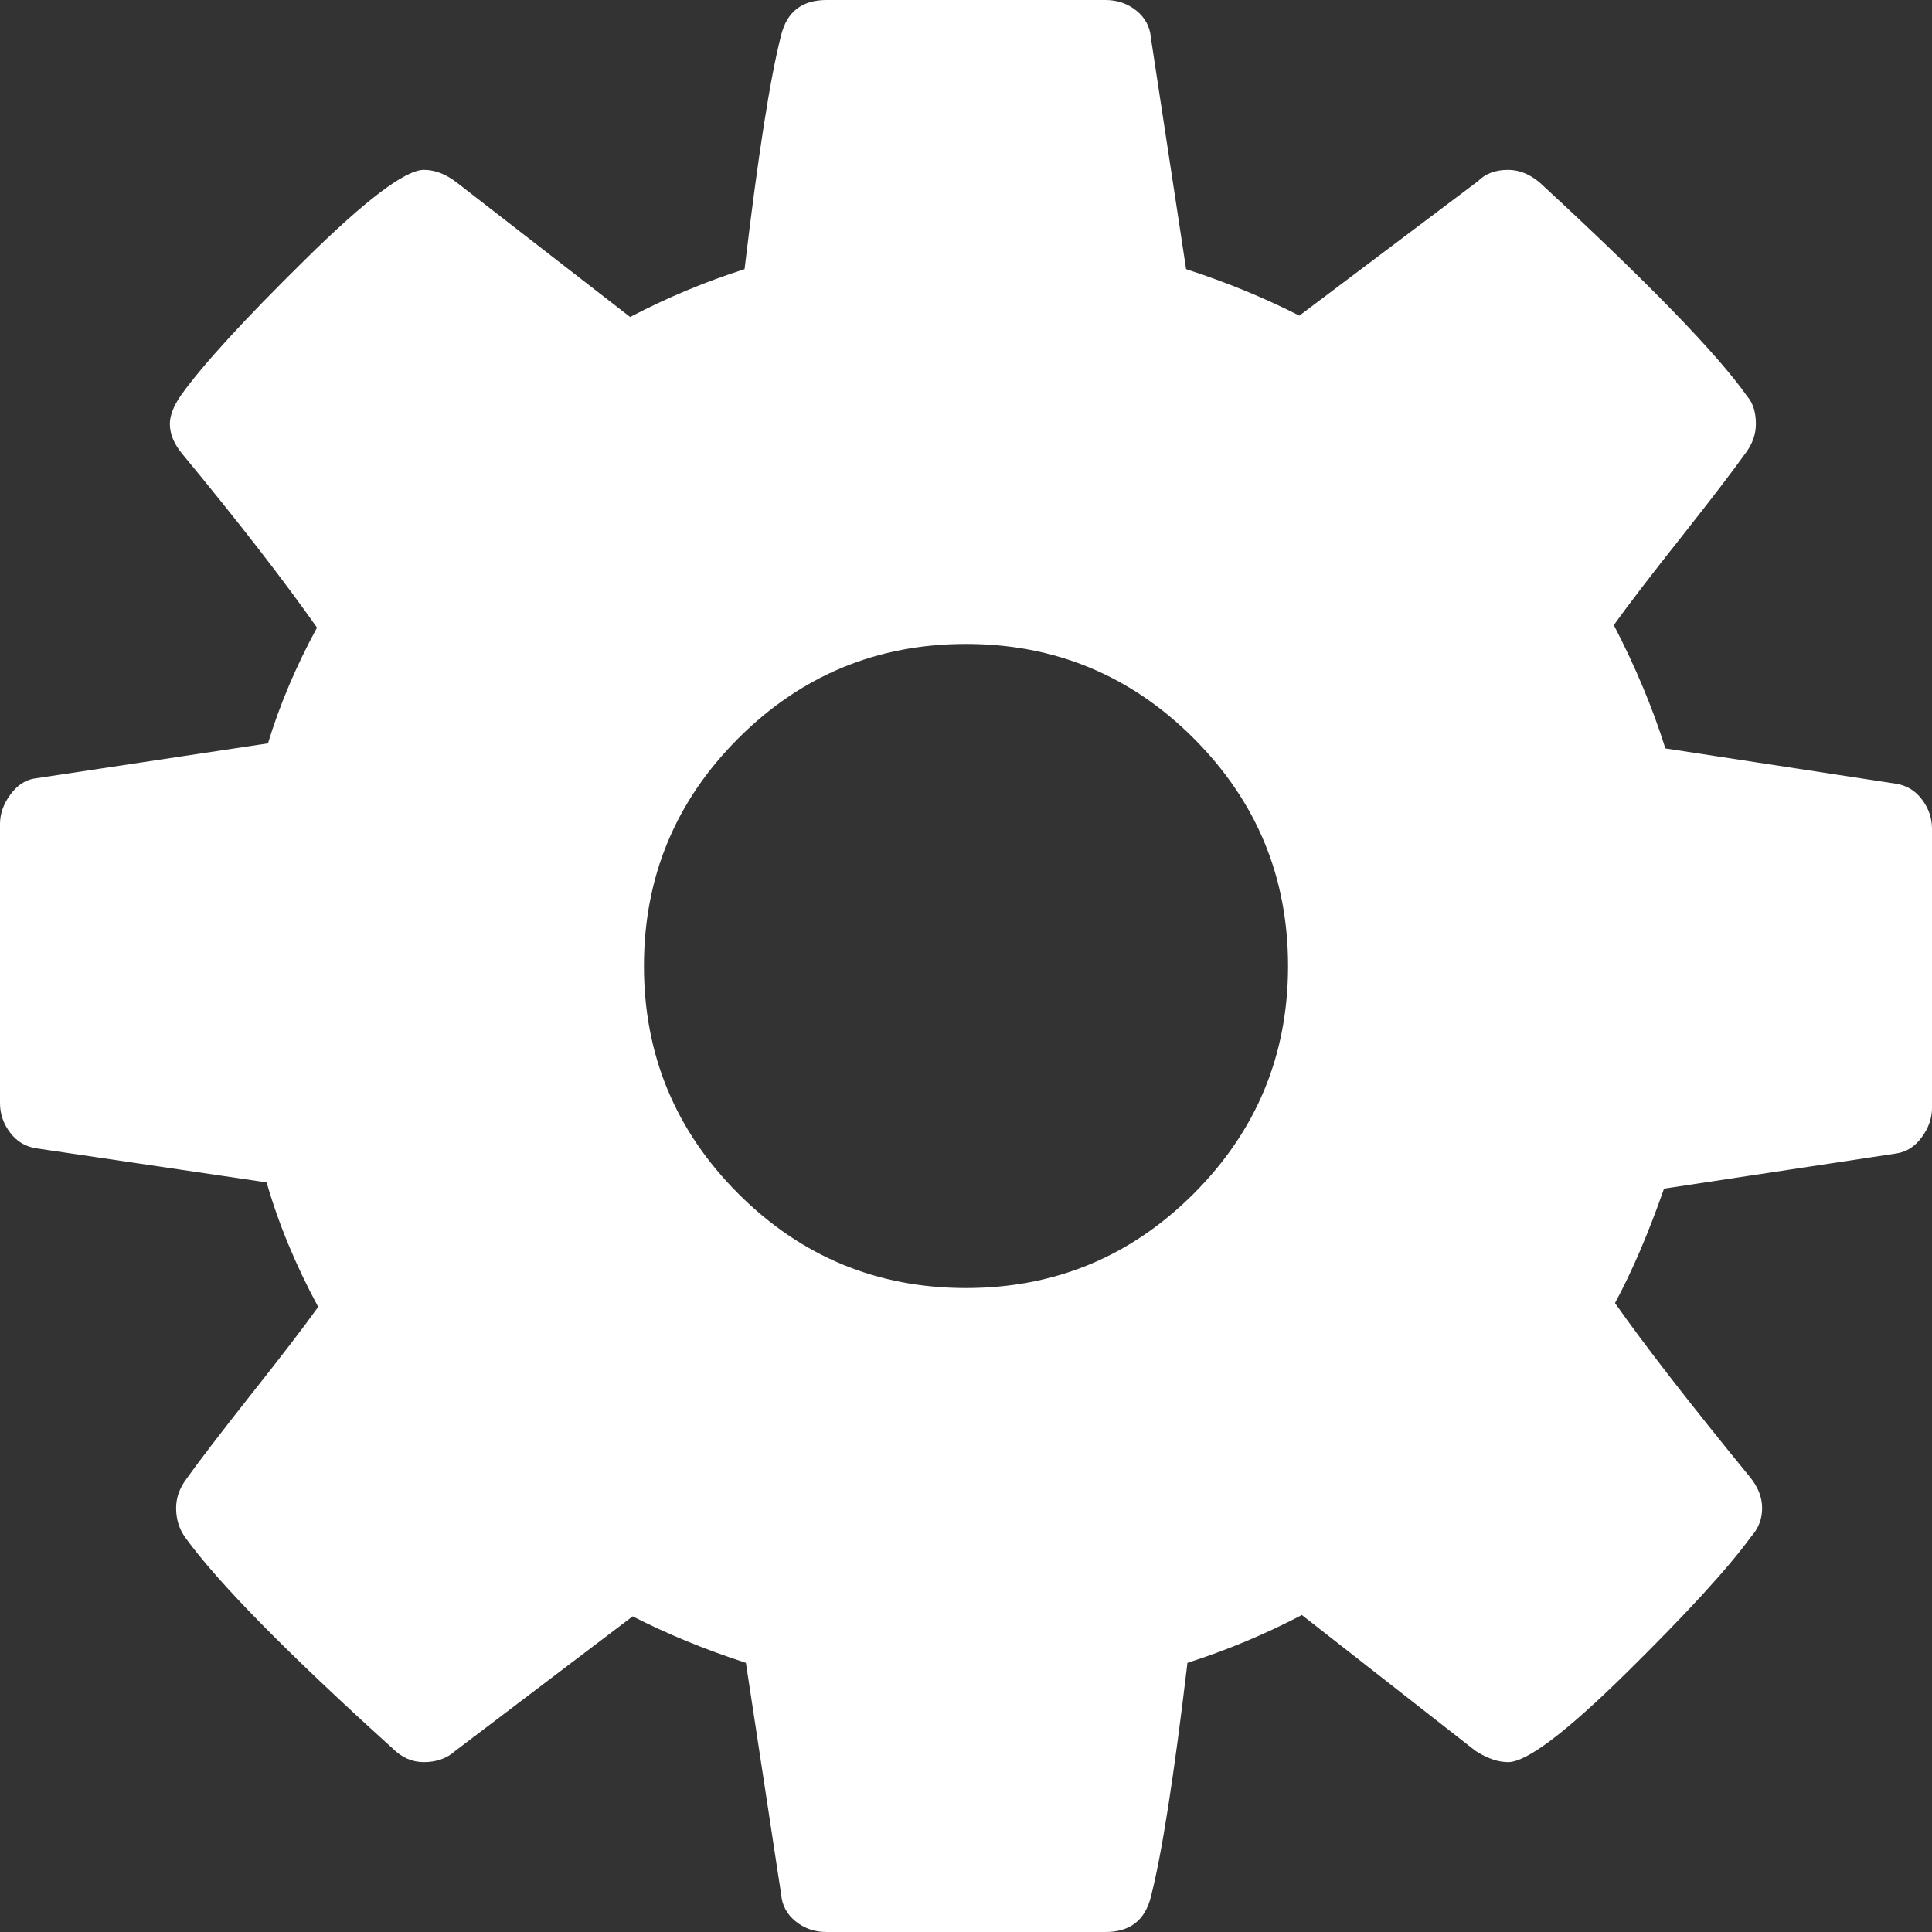 ﻿<?xml version="1.0" encoding="utf-8"?>
<svg version="1.1" xmlns:xlink="http://www.w3.org/1999/xlink" width="13px" height="13px" xmlns="http://www.w3.org/2000/svg">
  <rect width="100%" height="100%" fill="#333333" stroke="none"/>
  <g transform="matrix(1 0 0 1 -13 -100 )">
    <path d="M 8.032 8.032  C 8.455 7.609  8.667 7.098  8.667 6.5  C 8.667 5.902  8.455 5.391  8.032 4.968  C 7.609 4.545  7.098 4.333  6.5 4.333  C 5.902 4.333  5.391 4.545  4.968 4.968  C 4.545 5.391  4.333 5.902  4.333 6.5  C 4.333 7.098  4.545 7.609  4.968 8.032  C 5.391 8.455  5.902 8.667  6.5 8.667  C 7.098 8.667  7.609 8.455  8.032 8.032  Z M 12.932 5.379  C 12.977 5.438  13 5.504  13 5.577  L 13 7.456  C 13 7.524  12.977 7.589  12.932 7.651  C 12.887 7.713  12.831 7.75  12.763 7.761  L 11.197 7.998  C 11.09 8.303  10.98 8.559  10.867 8.768  C 11.065 9.05  11.367 9.44  11.773 9.936  C 11.829 10.004  11.857 10.074  11.857 10.148  C 11.857 10.221  11.832 10.286  11.781 10.342  C 11.629 10.551  11.35 10.856  10.943 11.257  C 10.537 11.657  10.272 11.857  10.148 11.857  C 10.08 11.857  10.007 11.832  9.928 11.781  L 8.76 10.867  C 8.512 10.997  8.255 11.104  7.99 11.189  C 7.899 11.956  7.817 12.481  7.744 12.763  C 7.705 12.921  7.603 13  7.439 13  L 5.561 13  C 5.482 13  5.412 12.976  5.353 12.928  C 5.294 12.88  5.262 12.819  5.256 12.746  L 5.019 11.189  C 4.742 11.099  4.488 10.994  4.257 10.876  L 3.064 11.781  C 3.007 11.832  2.937 11.857  2.852 11.857  C 2.773 11.857  2.703 11.826  2.641 11.764  C 1.93 11.121  1.464 10.647  1.244 10.342  C 1.205 10.286  1.185 10.221  1.185 10.148  C 1.185 10.08  1.207 10.015  1.253 9.953  C 1.337 9.835  1.481 9.647  1.684 9.39  C 1.887 9.134  2.04 8.935  2.141 8.794  C 1.989 8.512  1.873 8.232  1.794 7.956  L 0.245 7.727  C 0.172 7.716  0.113 7.681  0.068 7.621  C 0.023 7.562  0 7.496  0 7.423  L 0 5.544  C 0 5.476  0.023 5.411  0.068 5.349  C 0.113 5.287  0.166 5.25  0.229 5.239  L 1.803 5.002  C 1.882 4.742  1.992 4.483  2.133 4.223  C 1.907 3.902  1.605 3.512  1.227 3.055  C 1.171 2.988  1.143 2.92  1.143 2.852  C 1.143 2.796  1.168 2.731  1.219 2.658  C 1.365 2.454  1.643 2.151  2.052 1.748  C 2.461 1.344  2.728 1.143  2.852 1.143  C 2.926 1.143  2.999 1.171  3.072 1.227  L 4.24 2.133  C 4.488 2.003  4.745 1.896  5.01 1.811  C 5.101 1.044  5.183 0.519  5.256 0.237  C 5.295 0.079  5.397 0  5.561 0  L 7.439 0  C 7.518 0  7.588 0.024  7.647 0.072  C 7.706 0.12  7.738 0.181  7.744 0.254  L 7.981 1.811  C 8.258 1.901  8.512 2.006  8.743 2.124  L 9.945 1.219  C 9.995 1.168  10.063 1.143  10.148 1.143  C 10.221 1.143  10.292 1.171  10.359 1.227  C 11.087 1.899  11.553 2.378  11.756 2.666  C 11.795 2.711  11.815 2.773  11.815 2.852  C 11.815 2.92  11.793 2.985  11.747 3.047  C 11.663 3.165  11.519 3.353  11.316 3.61  C 11.113 3.866  10.96 4.065  10.859 4.206  C 11.005 4.488  11.121 4.765  11.206 5.036  L 12.755 5.273  C 12.828 5.284  12.887 5.319  12.932 5.379  Z " fill-rule="nonzero" fill="#ffffff" stroke="none" transform="matrix(1 0 0 1 13 100 )" />
  </g>
</svg>